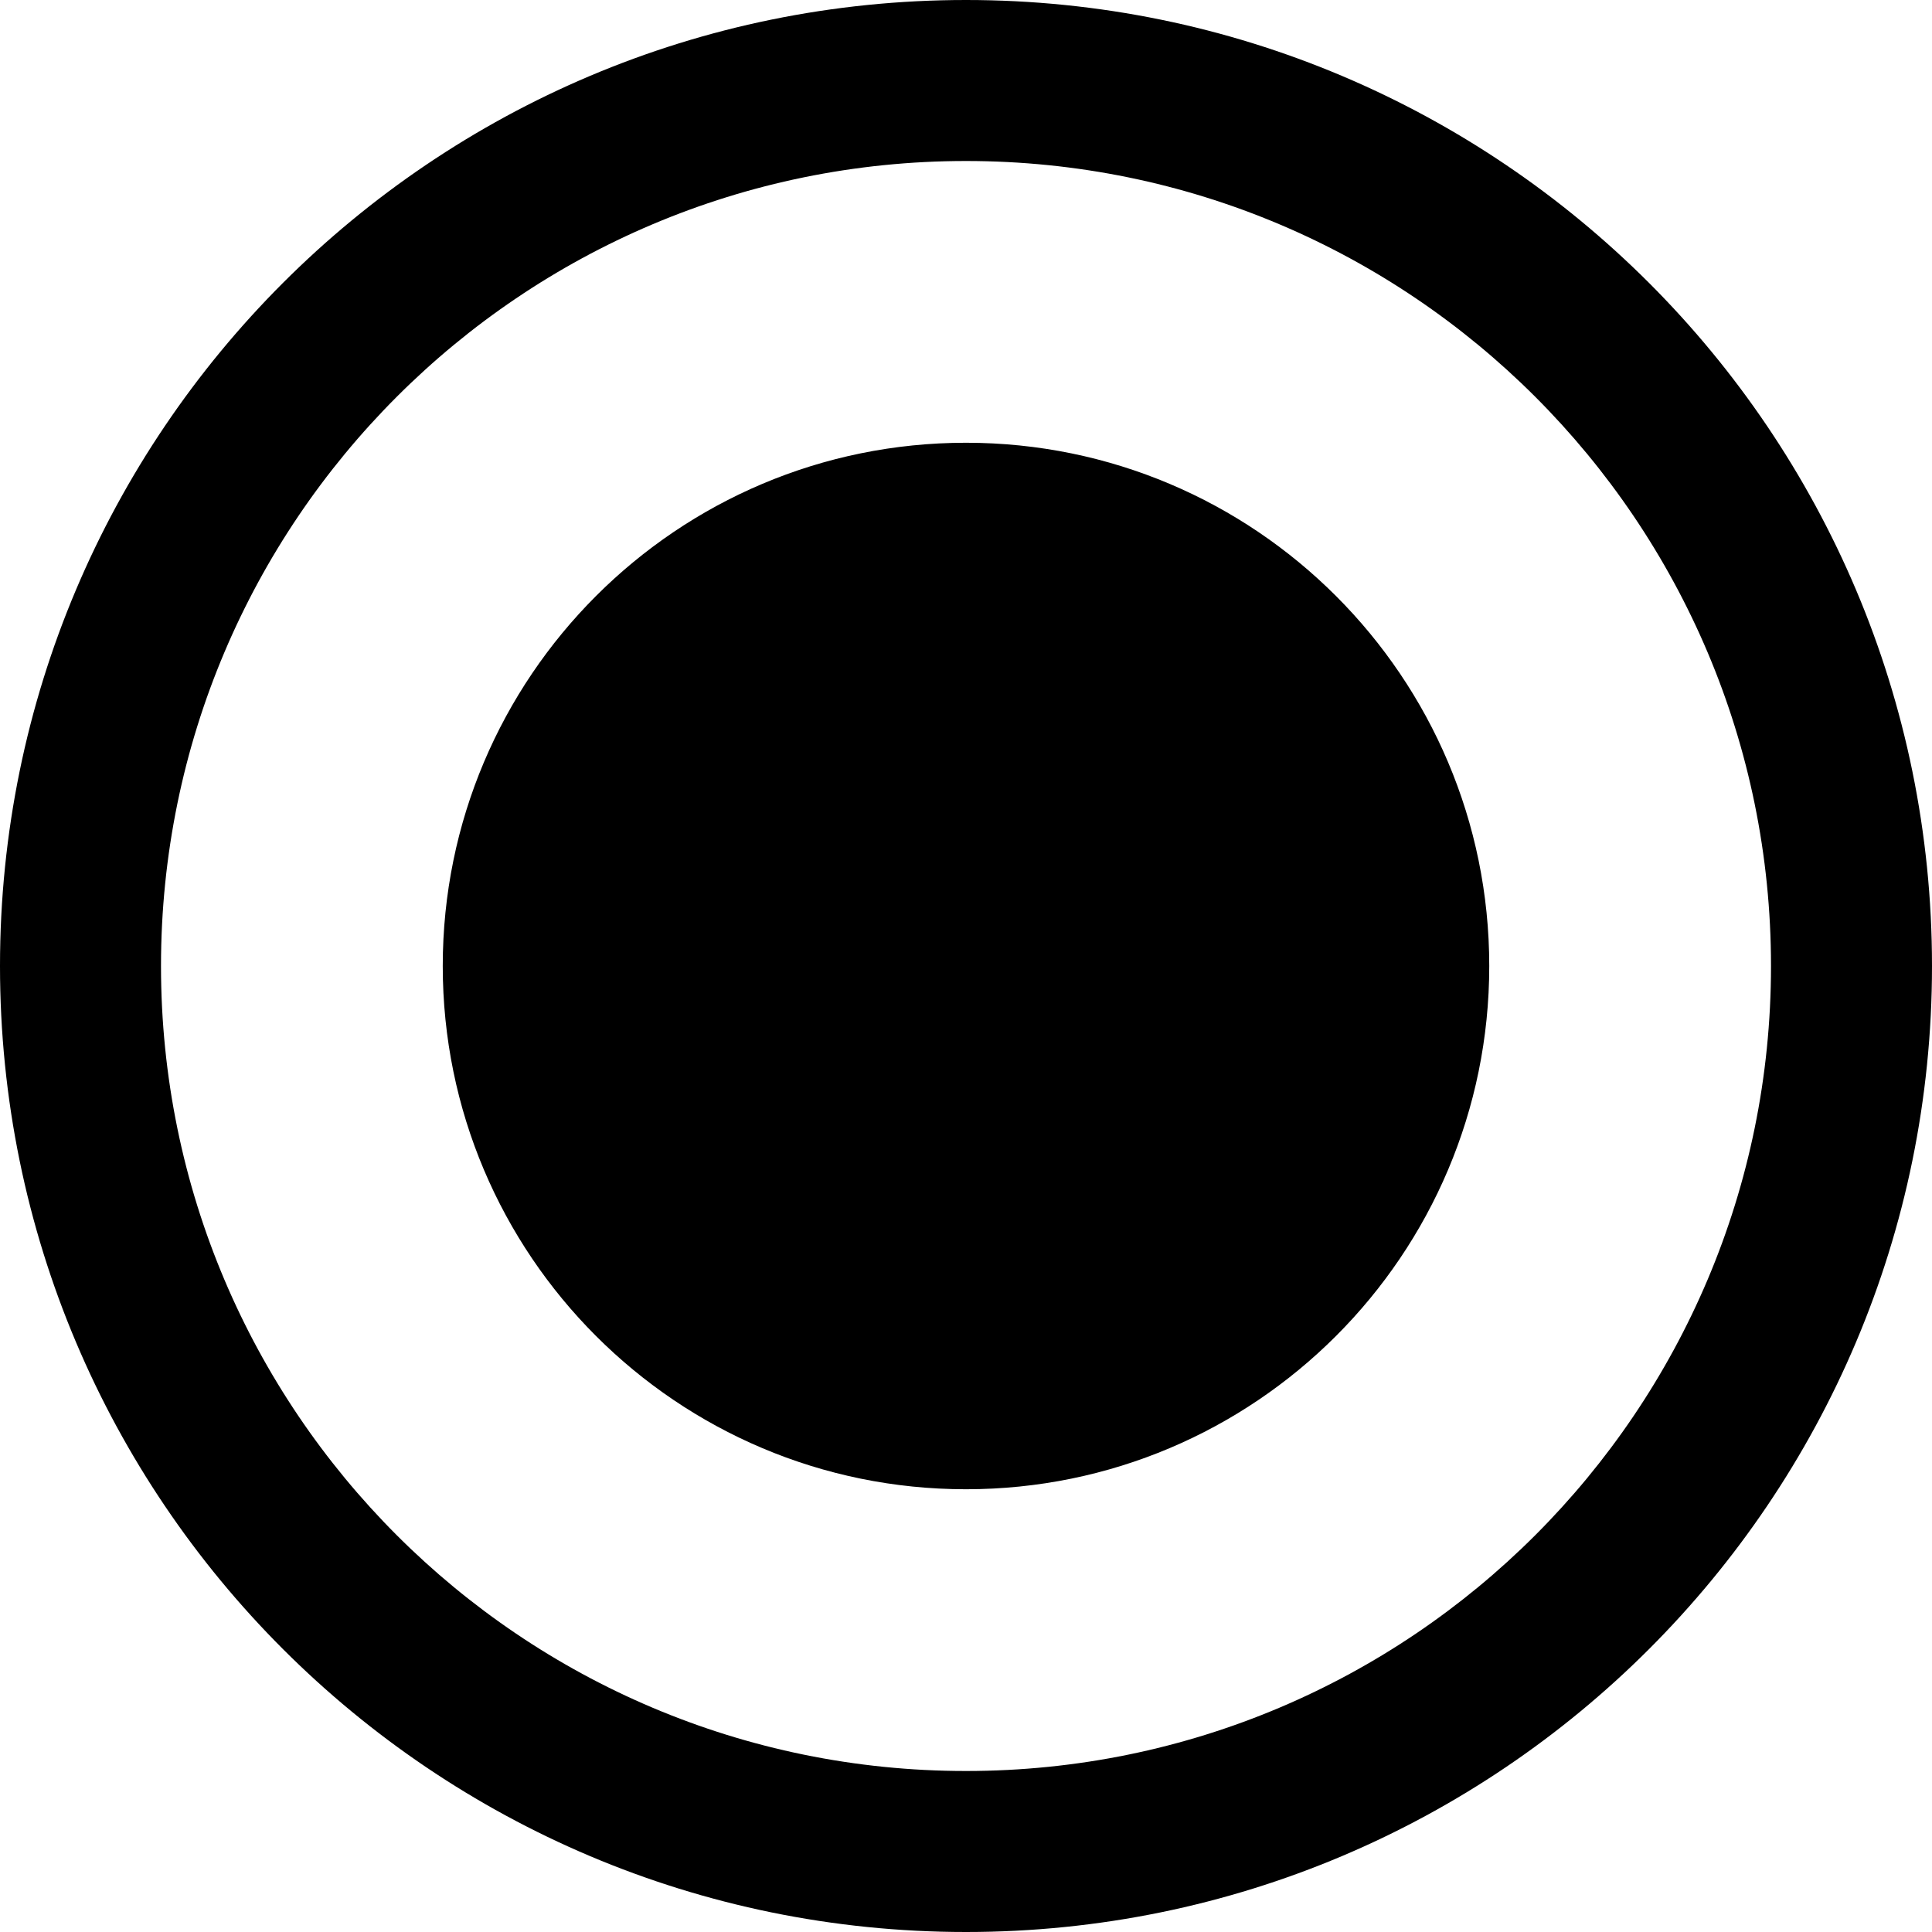 <svg xmlns="http://www.w3.org/2000/svg" xmlns:xlink="http://www.w3.org/1999/xlink" width="48" height="48" version="1.1" viewBox="0 0 48 48"><title>radio-active</title><desc>Created with Sketch.</desc><g id="Page-1" fill="none" fill-rule="evenodd" stroke="none" stroke-width="1"><g id="Desktop" fill="#000" fill-rule="nonzero" transform="translate(-538, -29)"><path id="radio-active" d="M562,29 C575.255,29 586,39.745 586,53 C586,66.255 575.255,77 562,77 C548.745,77 538,66.255 538,53 C538,39.745 548.745,29 562,29 Z M562,33 C550.954,33 542,41.954 542,53 C542,64.046 550.954,73 562,73 C573.046,73 582,64.046 582,53 C582,41.954 573.046,33 562,33 Z M562,40 C569.18,40 575,45.82 575,53 C575,60.18 569.18,66 562,66 C554.82,66 549,60.18 549,53 C549,45.82 554.82,40 562,40 Z"/></g></g></svg>